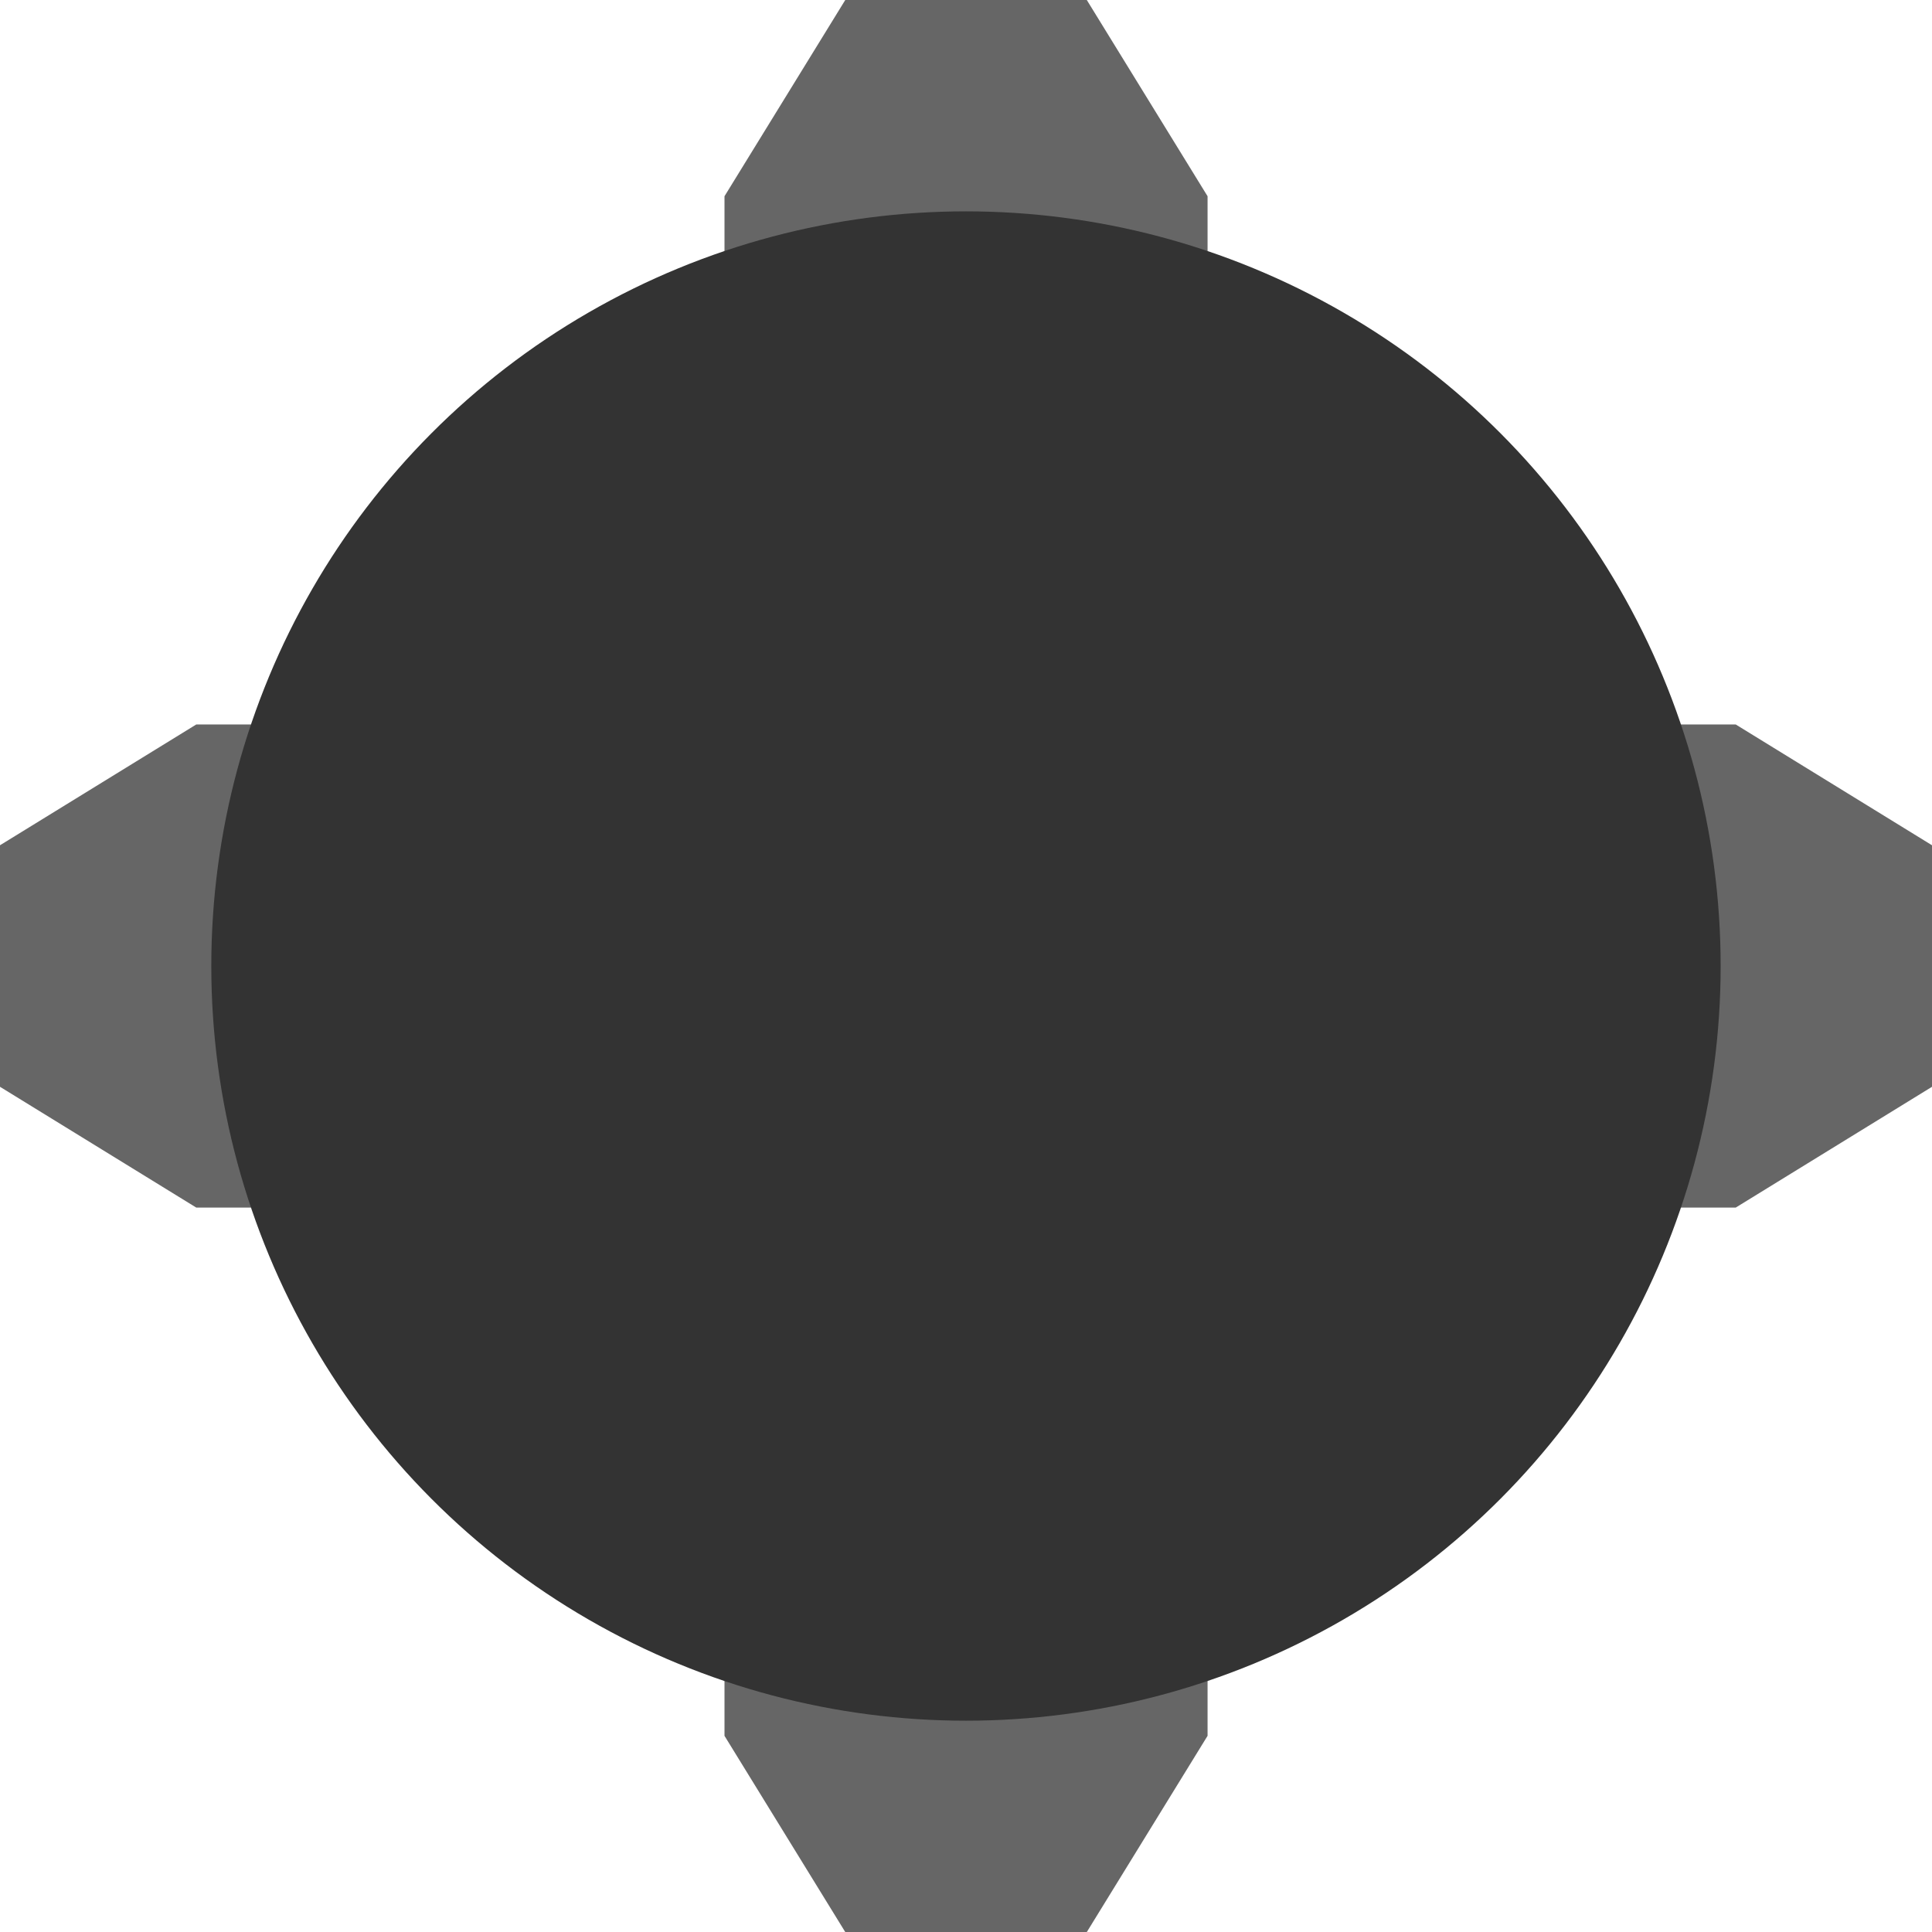 <?xml version="1.0" encoding="UTF-8" standalone="no"?>
<!-- Created with Inkscape (http://www.inkscape.org/) -->

<svg
   xmlns:dc="http://purl.org/dc/elements/1.1/"
   xmlns:cc="http://creativecommons.org/ns#"
   xmlns:rdf="http://www.w3.org/1999/02/22-rdf-syntax-ns#"
   xmlns:svg="http://www.w3.org/2000/svg"
   xmlns="http://www.w3.org/2000/svg"
   xmlns:sodipodi="http://sodipodi.sourceforge.net/DTD/sodipodi-0.dtd"
   xmlns:inkscape="http://www.inkscape.org/namespaces/inkscape"
   width="128"
   height="128"
   viewBox="0 0 33.867 33.867"
   version="1.1"
   id="svg8"
   inkscape:version="0.92.4 5da689c313, 2019-01-14"
   sodipodi:docname="Turrets.svg">
  <defs
     id="defs2" />
  <sodipodi:namedview
     id="base"
     pagecolor="#ffffff"
     bordercolor="#666666"
     borderopacity="1.0"
     inkscape:pageopacity="0.0"
     inkscape:pageshadow="2"
     inkscape:zoom="1.4142136"
     inkscape:cx="15.523286"
     inkscape:cy="64.569263"
     inkscape:document-units="px"
     inkscape:current-layer="layer1"
     showgrid="true"
     units="px"
     inkscape:showpageshadow="false"
     showguides="false"
     inkscape:window-width="1366"
     inkscape:window-height="719"
     inkscape:window-x="0"
     inkscape:window-y="312"
     inkscape:window-maximized="1">
    <inkscape:grid
       type="xygrid"
       id="grid817"
       spacingx="0.265"
       spacingy="0.265"
       dotted="false" />
  </sodipodi:namedview>
  <g
     inkscape:label="Base"
     inkscape:groupmode="layer"
     id="layer1"
     transform="translate(0,-263.133)">
    <path
       style="opacity:1;fill:#666666;fill-opacity:1;fill-rule:nonzero;stroke:none;stroke-width:0;stroke-linecap:square;stroke-linejoin:round;stroke-miterlimit:4;stroke-dasharray:none;stroke-dashoffset:0;stroke-opacity:0.992;paint-order:markers fill stroke"
       d="m 12.7,266.573 2.117,-3.44 h 2.117 2.117 l 2.117,3.44 v 26.988 l -2.117,3.44 h -2.117 -2.117 l -2.117,-3.44 z"
       id="rect845-3"
       inkscape:connector-curvature="0"
       sodipodi:nodetypes="ccccccccccc" />
    <path
       sodipodi:nodetypes="ccccccccccc"
       inkscape:connector-curvature="0"
       id="path863"
       d="m 30.427,275.833 3.44,2.117 v 2.117 2.117 l -3.44,2.117 H 3.44 l -3.44,-2.117 v -2.117 -2.117 l 3.44,-2.117 z"
       style="opacity:1;fill:#666666;fill-opacity:1;fill-rule:nonzero;stroke:none;stroke-width:0;stroke-linecap:square;stroke-linejoin:round;stroke-miterlimit:4;stroke-dasharray:none;stroke-dashoffset:0;stroke-opacity:0.992;paint-order:markers fill stroke" />
    <circle
       style="opacity:1;fill:#333333;fill-opacity:1;fill-rule:nonzero;stroke:none;stroke-width:0;stroke-linecap:square;stroke-linejoin:round;stroke-miterlimit:4;stroke-dasharray:none;stroke-dashoffset:0;stroke-opacity:0.992;paint-order:markers fill stroke"
       id="path819"
       cx="16.933"
       cy="280.067"
       r="13.229" />
  </g>
  <g
     inkscape:groupmode="layer"
     id="layer3"
     inkscape:label="Laser"
     sodipodi:insensitive="true" />
  <g
     inkscape:groupmode="layer"
     id="layer4"
     inkscape:label="CircleGun"
     sodipodi:insensitive="true" />
  <g
     inkscape:groupmode="layer"
     id="layer2"
     inkscape:label="Gun"
     sodipodi:insensitive="true" />
</svg>
